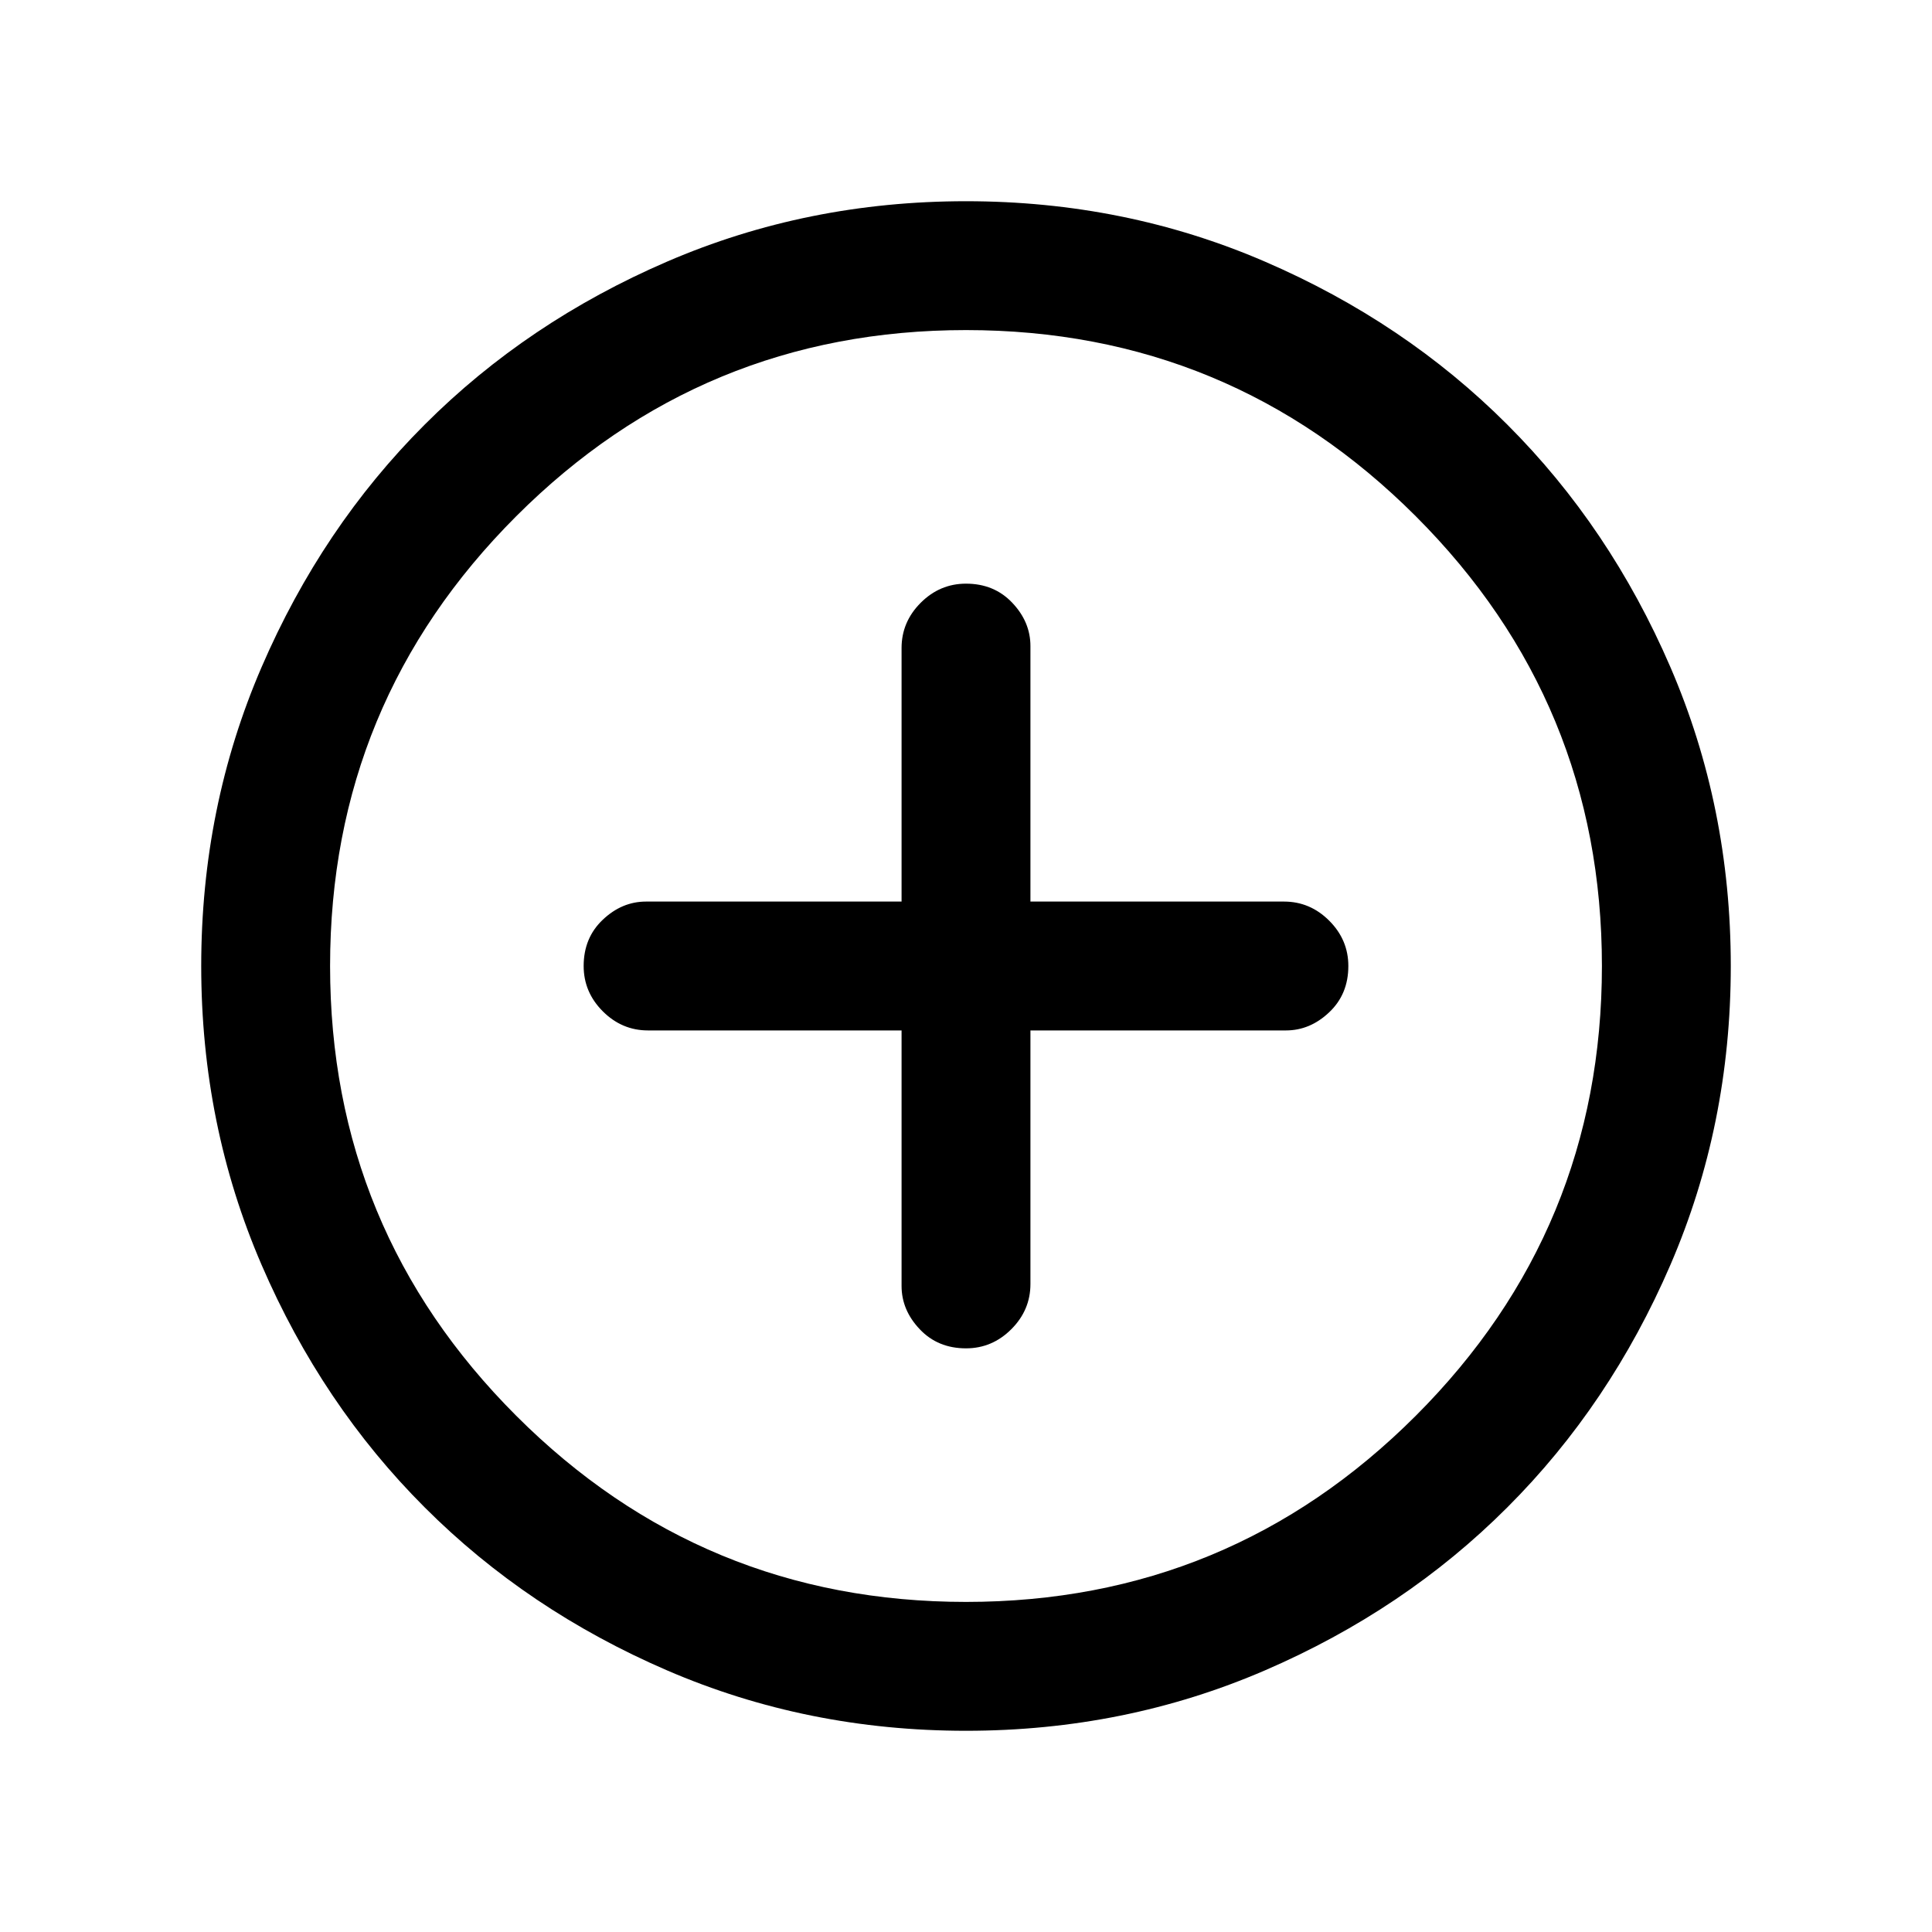 <svg xmlns="http://www.w3.org/2000/svg" height="20" width="20"><path d="M10 13.958q.271 0 .469-.198.198-.198.198-.468v-2.625h2.645q.25 0 .448-.188.198-.187.198-.479 0-.271-.198-.469-.198-.198-.468-.198h-2.625V6.688q0-.25-.188-.448-.187-.198-.479-.198-.271 0-.469.198-.198.198-.198.468v2.625H6.688q-.25 0-.448.188-.198.187-.198.479 0 .271.198.469.198.198.468.198h2.625v2.645q0 .25.188.448.187.198.479.198Zm0 3.959q-1.646 0-3.094-.625t-2.51-1.688q-1.063-1.062-1.688-2.51-.625-1.448-.625-3.094t.625-3.094q.625-1.448 1.688-2.51 1.062-1.063 2.51-1.688Q8.354 2.083 10 2.083t3.094.625q1.448.625 2.51 1.688 1.063 1.062 1.688 2.51.625 1.448.625 3.094t-.625 3.094q-.625 1.448-1.688 2.51-1.062 1.063-2.51 1.688-1.448.625-3.094.625ZM10 10Zm0 6.583q2.729 0 4.656-1.927 1.927-1.927 1.927-4.656 0-2.729-1.927-4.656Q12.729 3.417 10 3.417q-2.729 0-4.656 1.927Q3.417 7.271 3.417 10q0 2.729 1.927 4.656Q7.271 16.583 10 16.583Z"/></svg>